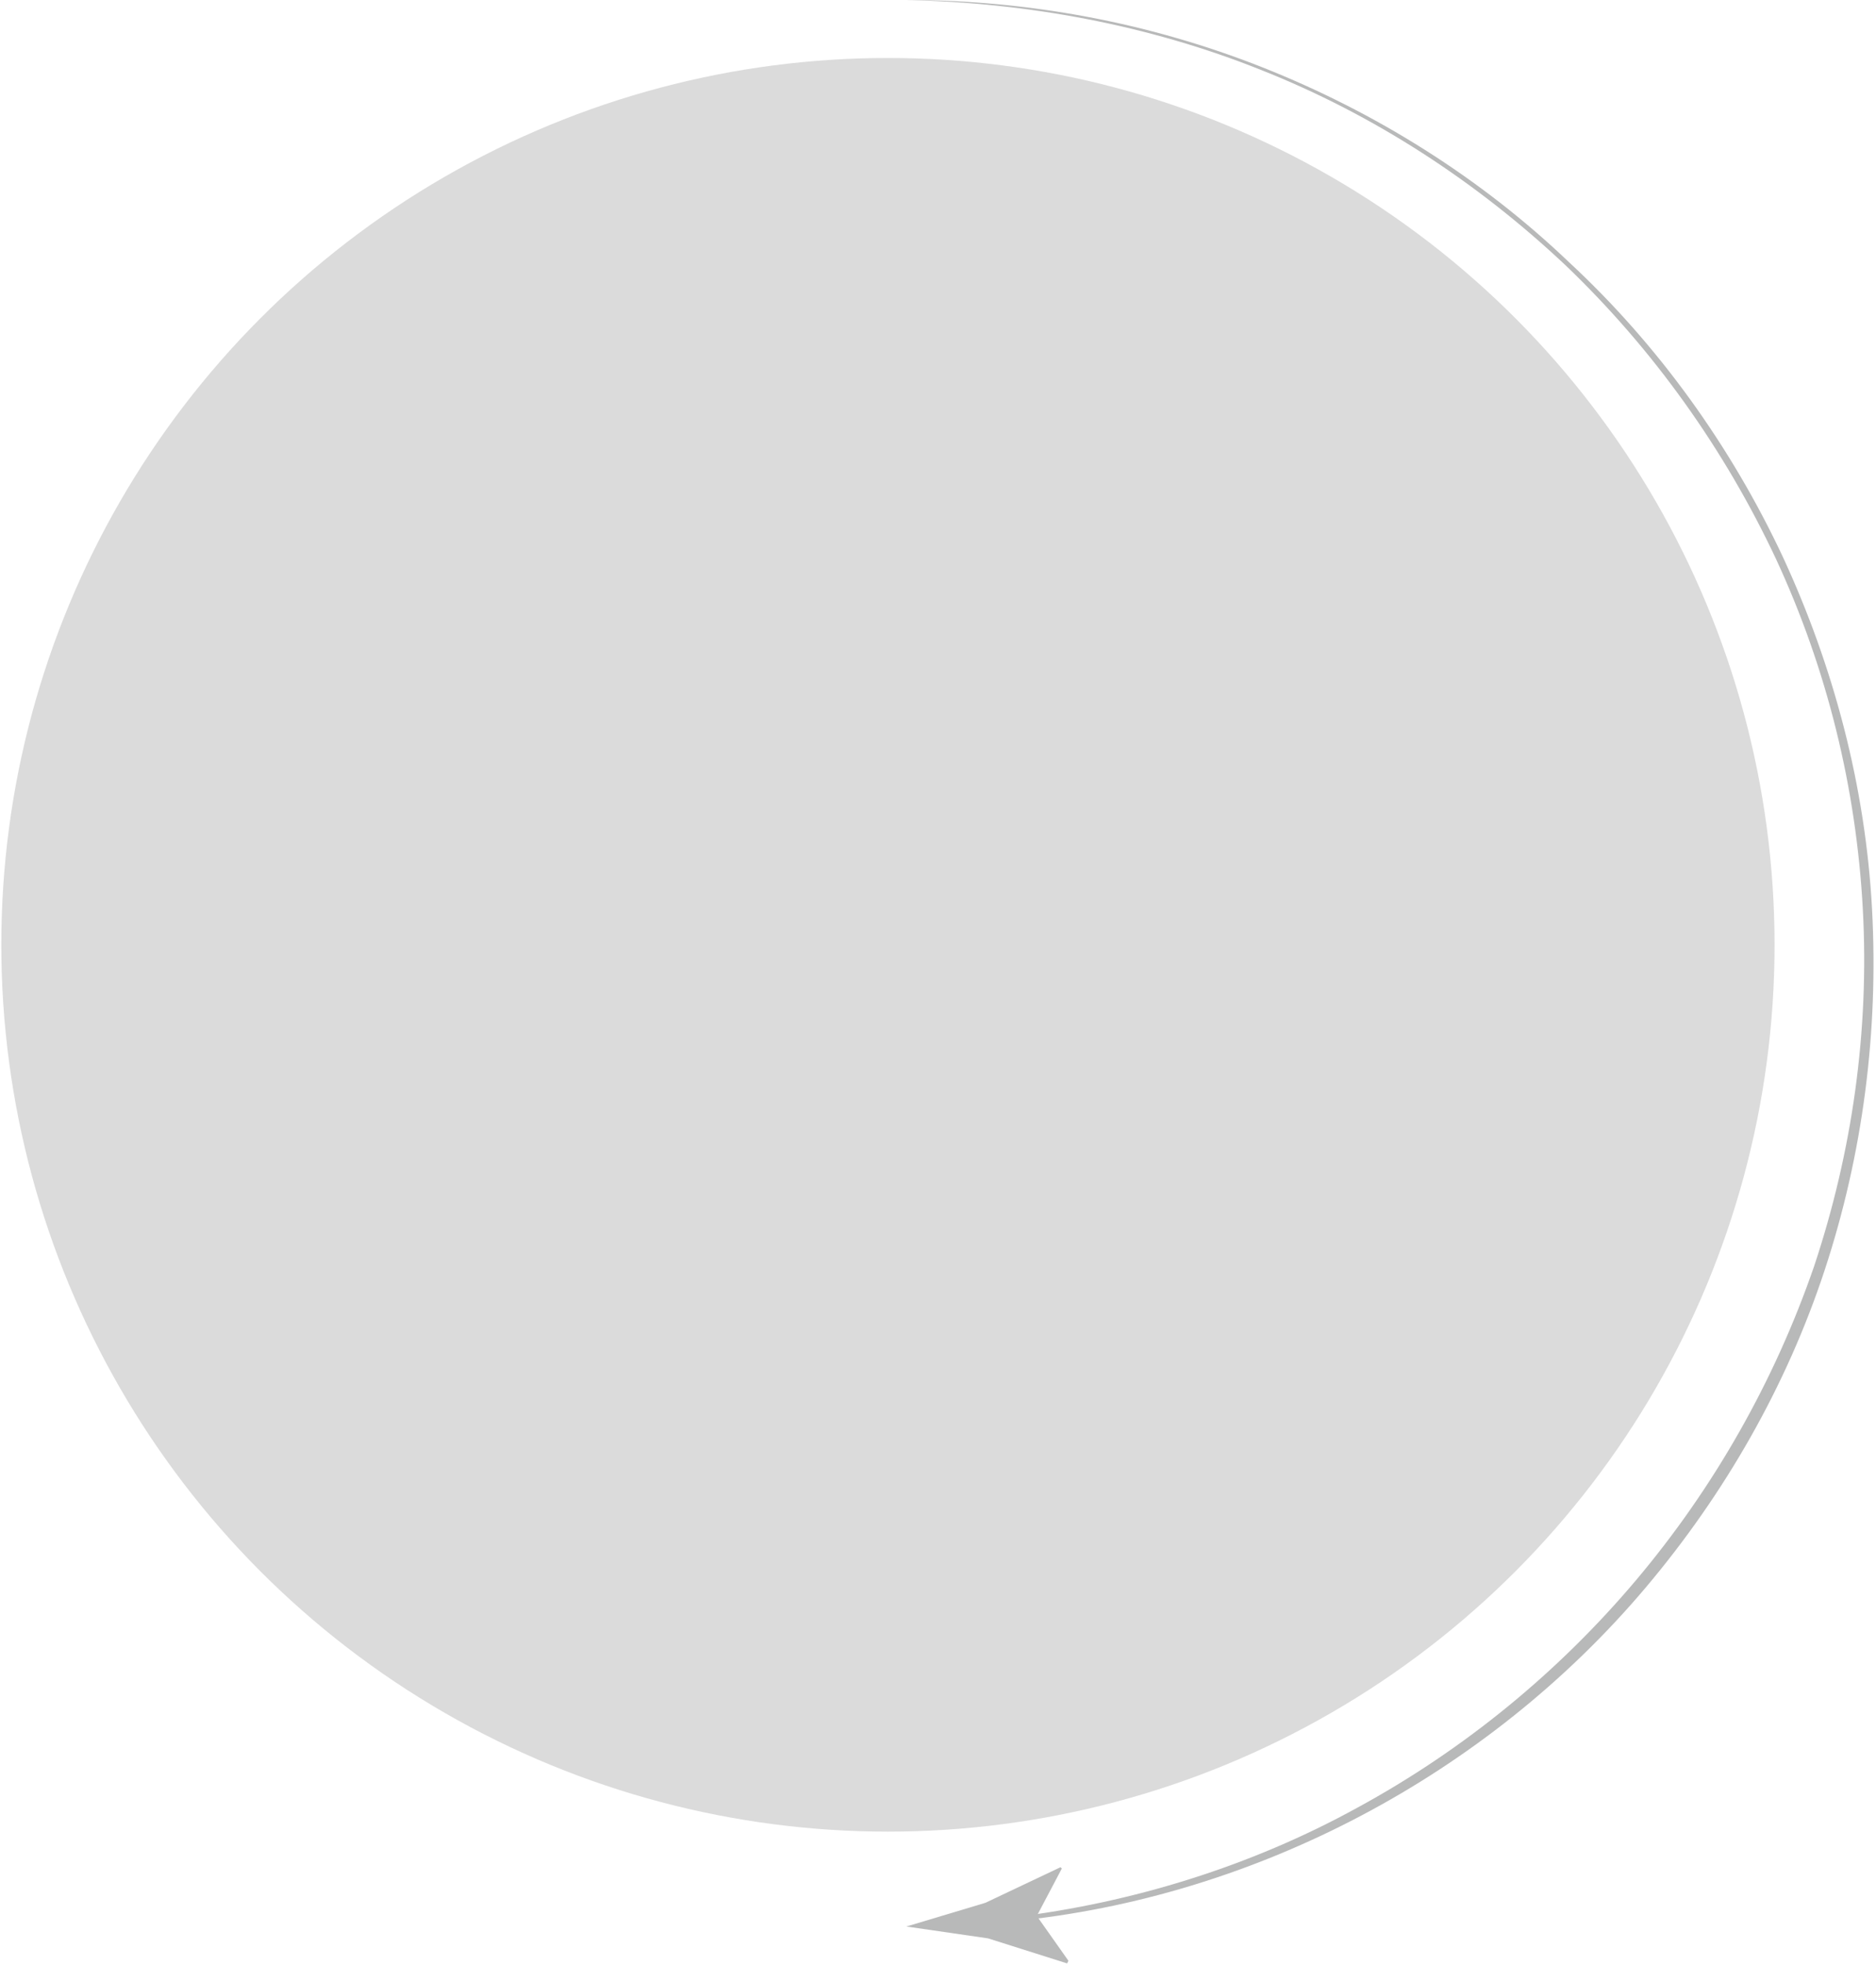 <?xml version="1.0" encoding="utf-8"?>
<!-- Generator: Adobe Illustrator 23.0.2, SVG Export Plug-In . SVG Version: 6.00 Build 0)  -->
<svg version="1.1" id="Слой_1" xmlns="http://www.w3.org/2000/svg" xmlns:xlink="http://www.w3.org/1999/xlink" x="0px" y="0px"
	 viewBox="0 0 142.4 149.1" style="enable-background:new 0 0 142.4 149.1;" xml:space="preserve">
<style type="text/css">
	.st0{fill:#DBDBDB;}
	.st1{fill:#B8B9B9;}
	.st2{fill:#FFFFFF;}
	.st3{fill:#5C4166;}
	.st4{fill:#648791;}
	.st5{fill:none;stroke:#6C6C6B;stroke-width:0.25;stroke-miterlimit:10;}
	.st6{fill:none;stroke:#6C6C6B;stroke-width:0.25;stroke-miterlimit:10;stroke-dasharray:1.961,1.961;}
	.st7{fill:none;stroke:#6C6C6B;stroke-width:0.25;stroke-miterlimit:10;stroke-dasharray:1.915,1.915;}
	.st8{fill:#6C6C6B;}
	.st9{fill:none;stroke:#6C6C6B;stroke-width:0.25;stroke-miterlimit:10;stroke-dasharray:1.949,1.949;}
	.st10{fill:none;stroke:#8E4844;stroke-width:0.25;stroke-miterlimit:10;}
	.st11{fill:none;stroke:#8E4844;stroke-width:0.25;stroke-miterlimit:10;stroke-dasharray:1.961,1.961;}
	.st12{fill:none;stroke:#8E4844;stroke-width:0.25;stroke-miterlimit:10;stroke-dasharray:1.949,1.949;}
	.st13{fill:#8E4844;}
	.st14{fill:#34684D;}
	.st15{fill:none;stroke:#6C6C6B;stroke-width:0.25;stroke-miterlimit:10;stroke-dasharray:1.982,1.982;}
	.st16{fill:none;stroke:#8E4844;stroke-width:0.25;stroke-miterlimit:10;stroke-dasharray:2.03,2.03;}
	.st17{clip-path:url(#SVGID_2_);}
	.st18{clip-path:url(#SVGID_4_);}
	.st19{clip-path:url(#SVGID_6_);}
	.st20{fill:#D2861A;}
	.st21{clip-path:url(#SVGID_8_);}
	.st22{clip-path:url(#SVGID_8_);fill:#315589;}
	.st23{clip-path:url(#SVGID_8_);fill:#FFFFFF;}
	.st24{fill:#294C94;}
	.st25{clip-path:url(#SVGID_10_);}
	.st26{clip-path:url(#SVGID_12_);fill:#1D1C1B;}
	.st27{clip-path:url(#SVGID_14_);fill:#1D1C1B;}
	.st28{clip-path:url(#SVGID_16_);fill:#4470B4;}
	.st29{clip-path:url(#SVGID_18_);fill:#315589;}
	.st30{clip-path:url(#SVGID_20_);fill:#294C94;}
</style>
<circle class="st0" cx="67.4" cy="71.7" r="67.3"/>
<g>
	<g>
		<path class="st1" d="M68.8,0C78,0,87.2,1.7,95.8,5.1c8.6,3.4,16.6,8.4,23.3,14.8c6.8,6.3,12.3,14,16.2,22.3
			c3.9,8.4,6.3,17.5,6.8,26.8c0.5,9.3-0.7,18.6-3.6,27.4c-2.9,8.8-7.6,17-13.6,24.1c-12,14.2-29.6,23.5-48,25.3l0-0.3
			c9.1-1.1,18.1-3.9,26.1-8.3c8.1-4.4,15.3-10.3,21.2-17.3c5.9-7,10.5-15.1,13.5-23.8c2.9-8.7,4.2-17.9,3.7-27.1
			c-0.5-9.2-2.7-18.2-6.6-26.6c-3.9-8.3-9.3-15.9-16-22.3c-6.7-6.3-14.5-11.4-23.1-14.8C87.2,1.9,78,0.2,68.8,0L68.8,0z"/>
		<g>
			<path class="st1" d="M78.7,145.4l2.4,3.4L81,149l-6-1.9c-2.1-0.3-4.1-0.6-6.2-0.9c2-0.6,4-1.2,6-1.8l5.7-2.7l0.1,0.1L78.7,145.4z
				"/>
		</g>
	</g>
</g>
</svg>
